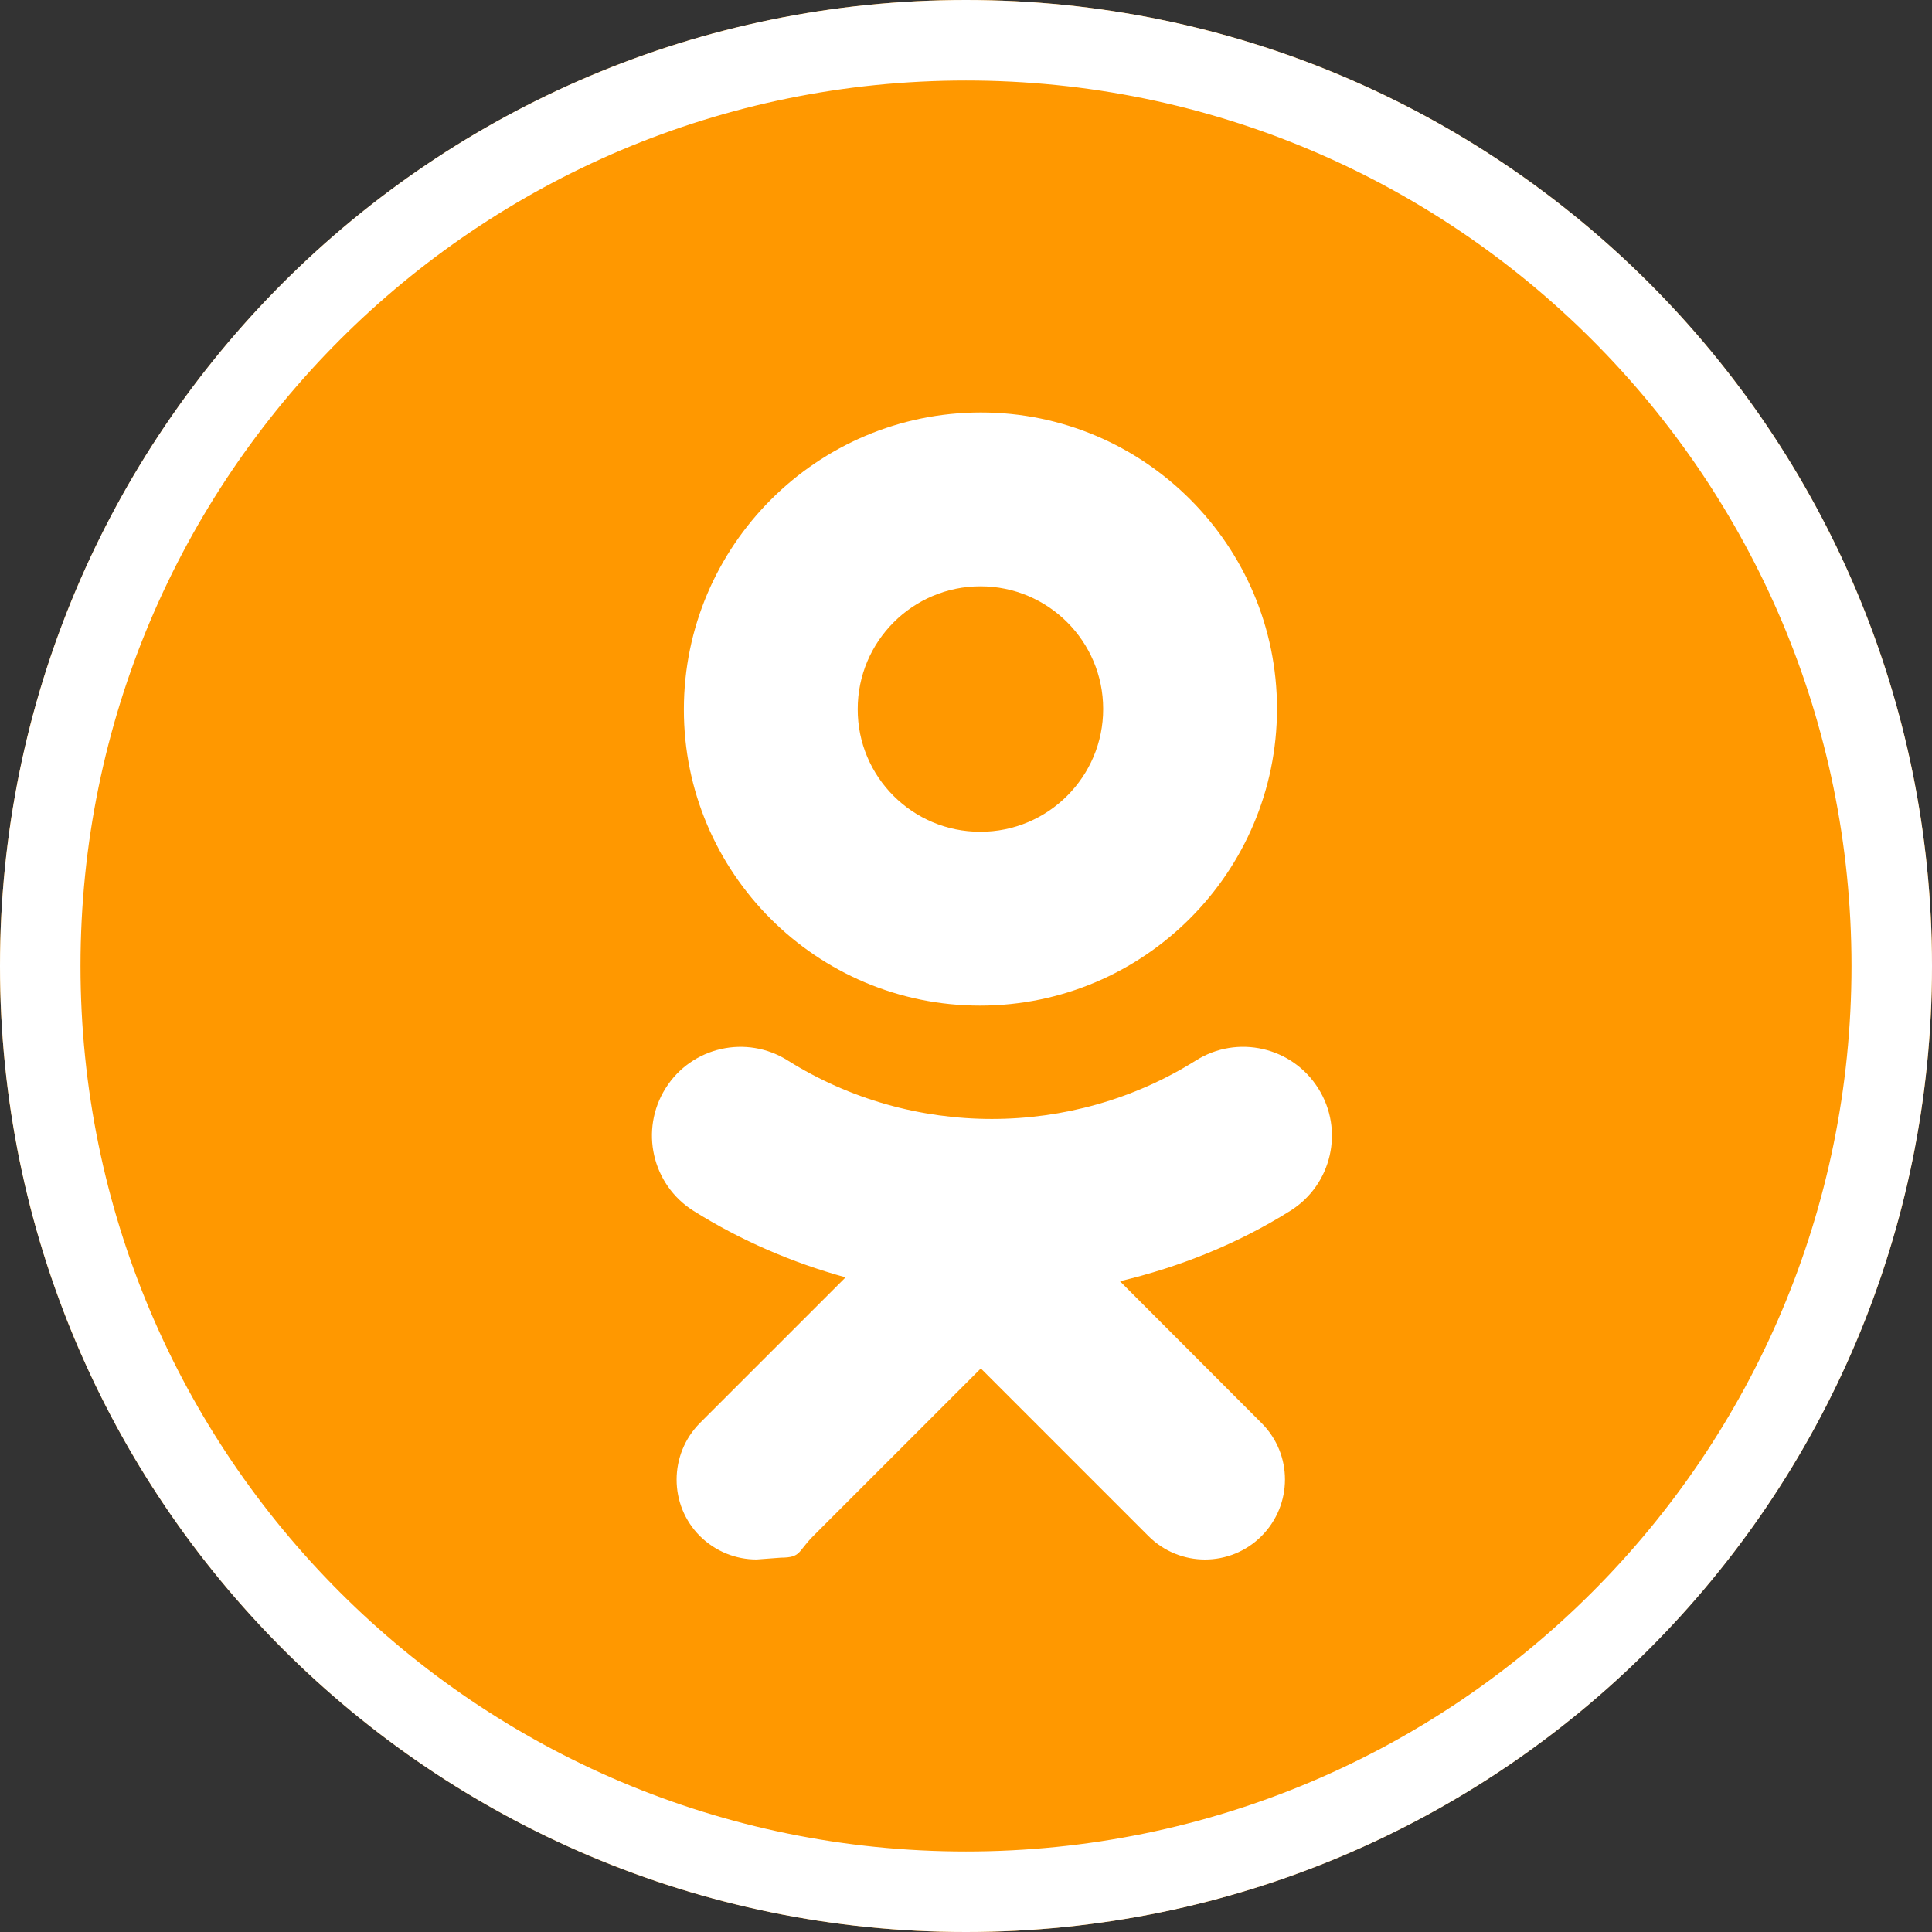 <?xml version="1.0" encoding="UTF-8"?>
<svg width="12px" height="12px" viewBox="0 0 12 12" version="1.1" xmlns="http://www.w3.org/2000/svg" xmlns:xlink="http://www.w3.org/1999/xlink">
    <rect x="0" y="0" width="12" height="12" fill="#333333" stroke="none"/>
    <!-- Generator: Sketch 44.1 (41455) - http://www.bohemiancoding.com/sketch -->
    <title>ok</title>
    <desc>Created with Sketch.</desc>
    <defs>
        <path d="M0,6 C0,9.314 2.686,12 6,12 C9.313,12 12,9.314 12,6 C12,2.687 9.313,0 6,0 C2.686,0 0,2.687 0,6 Z" id="path-1"></path>
    </defs>
    <g id="icons" stroke="none" stroke-width="1" fill="none" fill-rule="evenodd">
        <g id="Fill-1">
            <use fill="#FF9800" fill-rule="evenodd" xlink:href="#path-1"></use>
            <path stroke="#FFFFFF" stroke-width="0.5" d="M0.25,6 C0.25,9.176 2.824,11.75 6,11.75 C9.176,11.75 11.75,9.176 11.75,6 C11.75,2.825 9.175,0.25 6,0.25 C2.824,0.25 0.25,2.824 0.25,6 Z"></path>
        </g>
        <g id="Group-24" transform="translate(1.9, 1.5)" fill="#FFFFFF">
            <path d="M6.028,6.877 L4.556,6.877 L4.556,8.35 C4.556,8.487 4.598,8.496 4.509,8.586 L4.41,8.701 C4.32,8.791 4.196,8.846 4.059,8.847 C3.785,8.847 3.563,8.624 3.562,8.35 L3.562,7.071 C3.264,7.24 2.942,7.369 2.601,7.447 C2.304,7.514 2.009,7.328 1.941,7.031 C1.873,6.735 2.059,6.439 2.357,6.372 C3.243,6.169 3.945,5.468 4.148,4.58 C4.215,4.283 4.511,4.097 4.808,4.165 C5.105,4.232 5.291,4.528 5.223,4.825 C5.136,5.205 4.983,5.559 4.784,5.883 L6.028,5.884 C6.303,5.883 6.525,6.106 6.525,6.381 C6.525,6.655 6.303,6.877 6.028,6.877" id="Path" transform="translate(4.226, 6.499) rotate(45) translate(-4.226, -6.499) "></path>
            <path d="M2.888,4.207 C2.17,3.488 2.17,2.319 2.888,1.6 C3.605,0.882 4.773,0.882 5.491,1.6 C6.209,2.319 6.209,3.488 5.491,4.207 C4.773,4.926 3.605,4.926 2.888,4.207 Z M3.651,2.364 C3.353,2.661 3.353,3.146 3.651,3.443 C3.947,3.741 4.431,3.741 4.728,3.443 C5.026,3.146 5.026,2.661 4.728,2.364 C4.431,2.067 3.948,2.067 3.651,2.364 Z" id="Combined-Shape" transform="translate(4.189, 2.904) rotate(45) translate(-4.189, -2.904) "></path>
        </g>
    </g>
</svg>